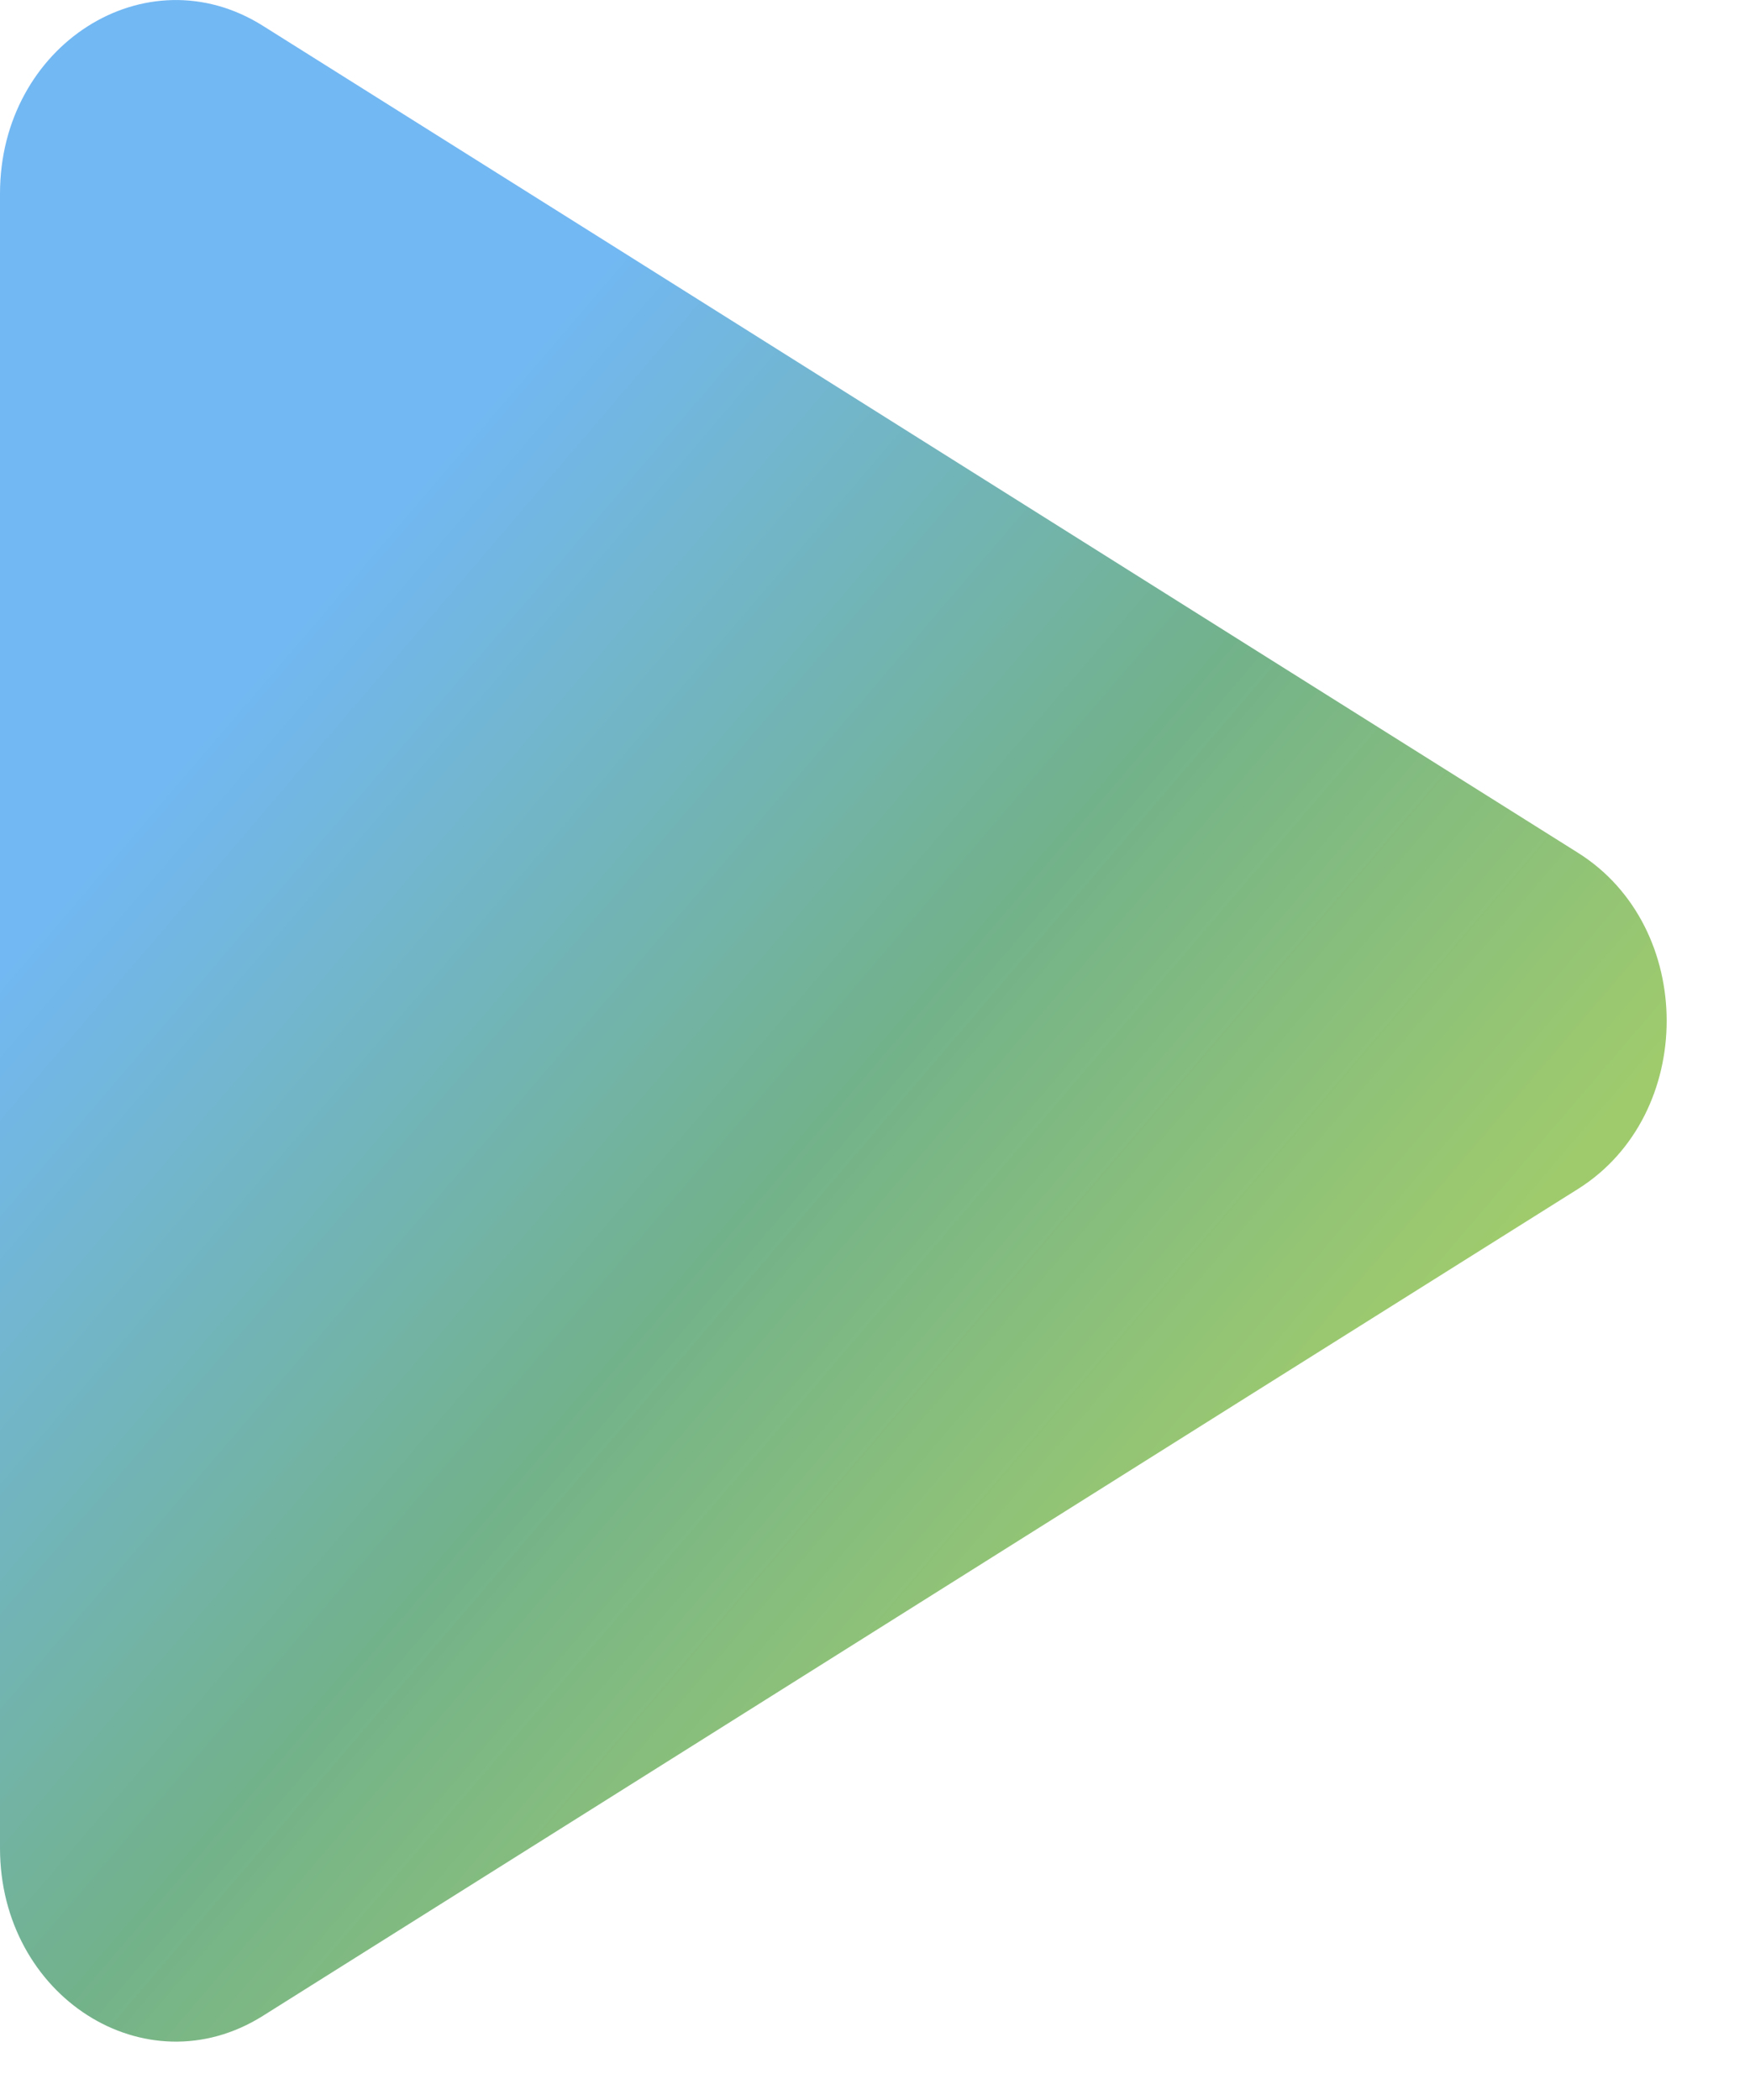 <svg width="15" height="18" viewBox="0 0 15 18" fill="none" xmlns="http://www.w3.org/2000/svg">
<path d="M0 1.659C0 0.387 1.249 -0.41 2.253 0.221C6.014 2.584 9.764 4.947 13.526 7.31C14.539 7.946 14.539 9.554 13.526 10.191C9.764 12.553 6.014 14.916 2.253 17.279C1.249 17.91 0 17.113 0 15.841V1.659Z" fill="url(#paint0_linear)"/>
<defs>
<linearGradient id="paint0_linear" x1="10.098" y1="-3.531" x2="18.708" y2="3.83" gradientUnits="userSpaceOnUse">
<stop stop-color="#72B8F3"/>
<stop offset="0.547" stop-color="#72B28B"/>
<stop offset="1" stop-color="#9FCB6D"/>
</linearGradient>
</defs>
</svg>
